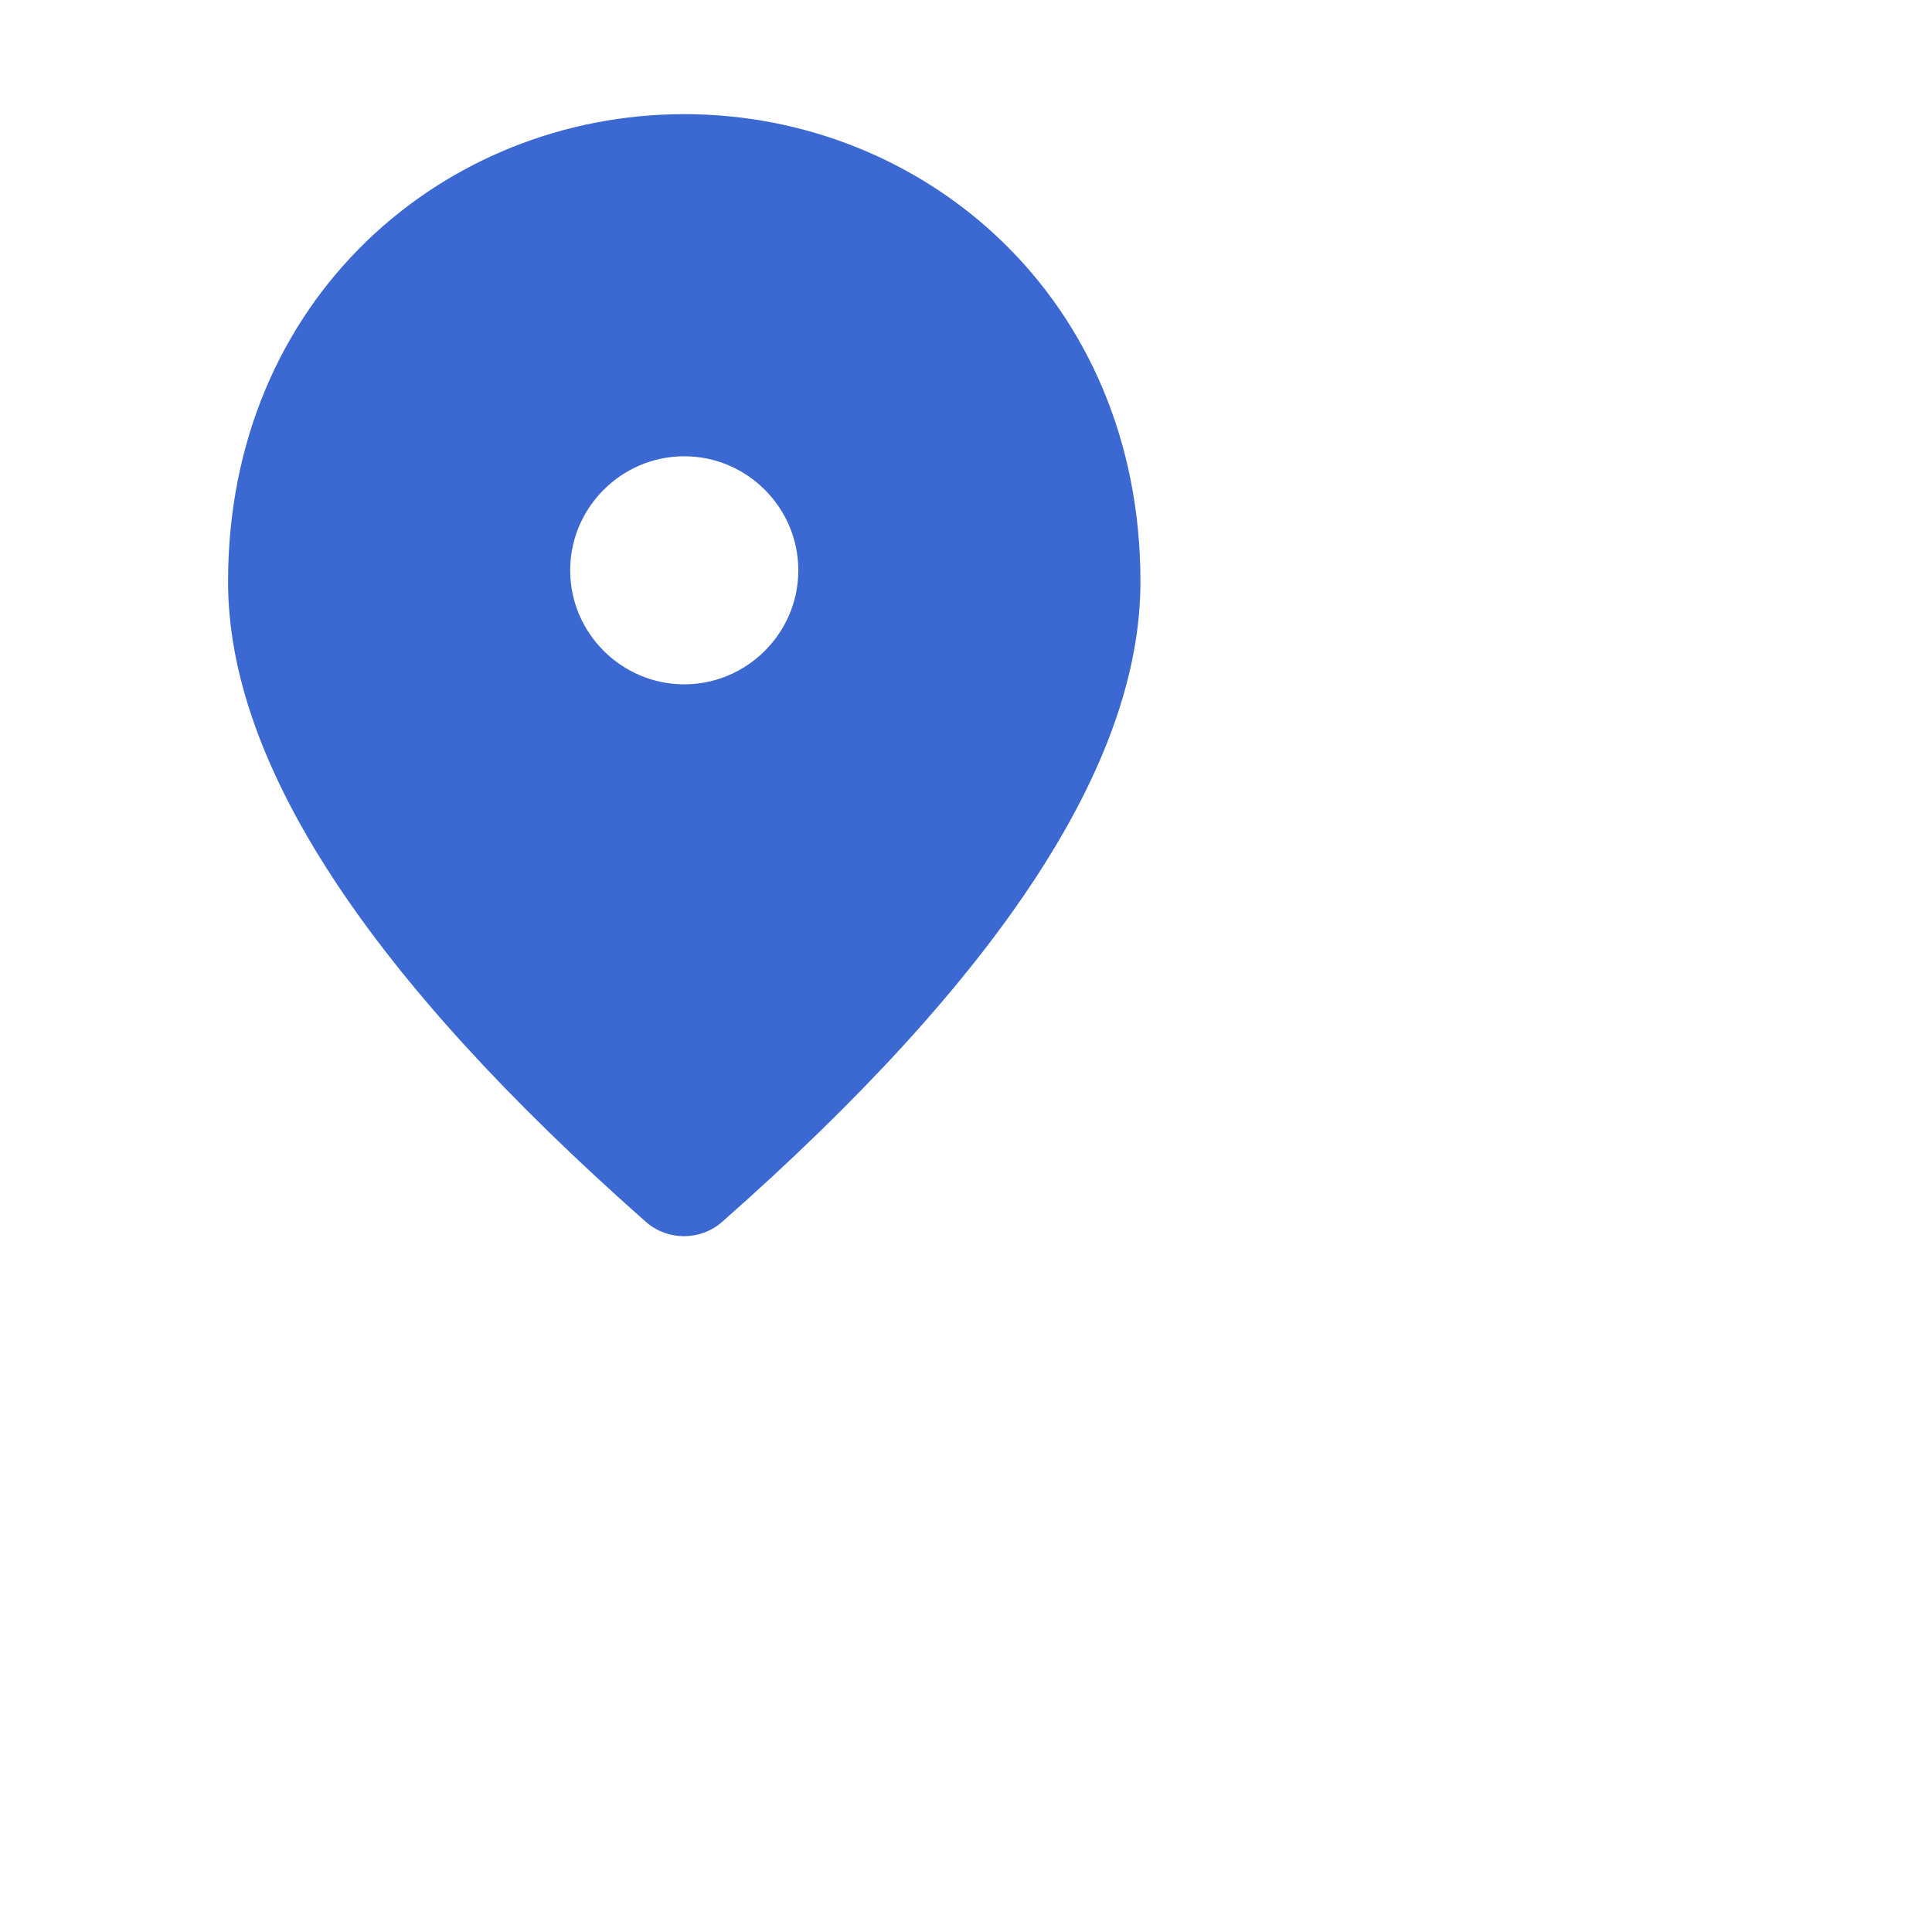 <svg width="24" height="24" viewBox="0 0 24 24" fill="#3B69D1" xmlns="http://www.w3.org/2000/svg">
<path d="M8.5 8.501C9.279 8.501 9.917 7.864 9.917 7.085C9.917 6.305 9.279 5.668 8.5 5.668C7.721 5.668 7.083 6.305 7.083 7.085C7.083 7.864 7.721 8.501 8.5 8.501ZM8.5 1.418C11.475 1.418 14.167 3.699 14.167 7.226C14.167 9.479 12.431 12.128 8.968 15.181C8.698 15.415 8.295 15.415 8.026 15.181C4.569 12.128 2.833 9.479 2.833 7.226C2.833 3.699 5.525 1.418 8.5 1.418Z" fill="inherit"/>
</svg>
